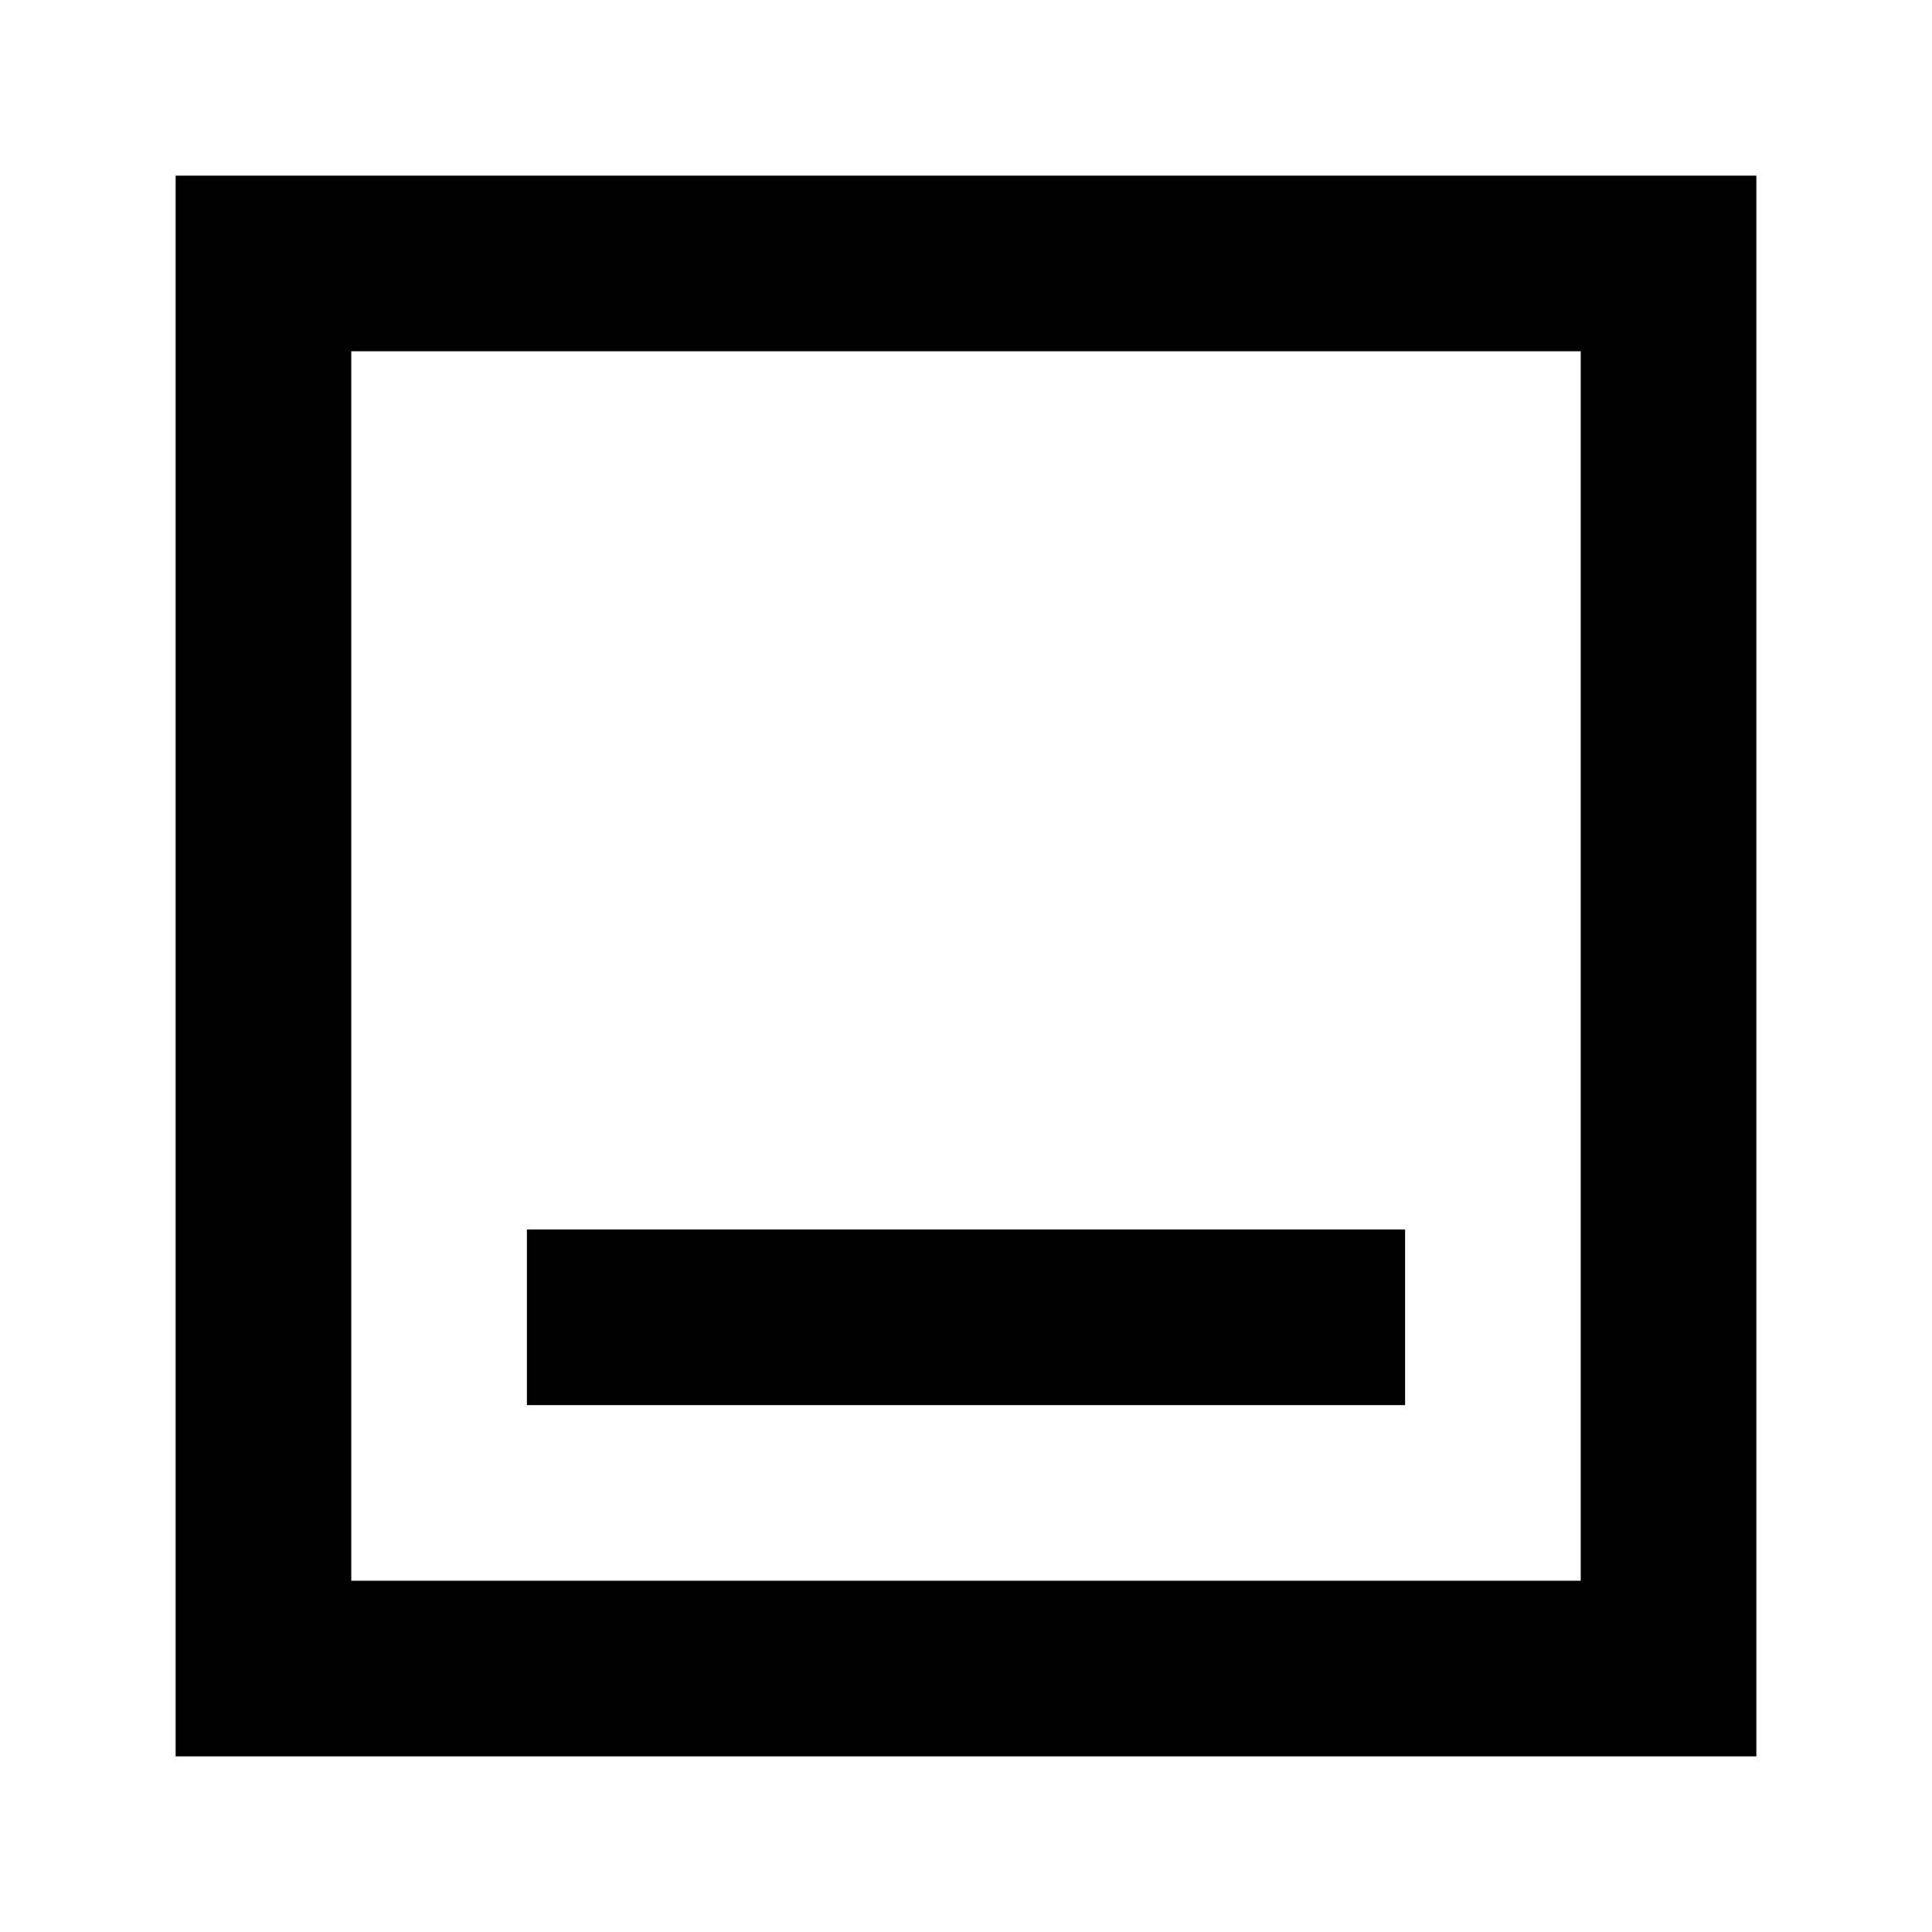 <?xml version="1.0" encoding="UTF-8"?>
<svg version="1.1" xmlns="http://www.w3.org/2000/svg" width="11" height="11">
<path d="M0 0 C2.97 0 5.94 0 9 0 C9 2.97 9 5.94 9 9 C6.03 9 3.06 9 0 9 C0 6.03 0 3.06 0 0 Z M1 1 C1 3.31 1 5.62 1 8 C3.31 8 5.62 8 8 8 C8 5.69 8 3.38 8 1 C5.69 1 3.38 1 1 1 Z " fill="#000000" transform="translate(1,1)"/>
<path d="M0 0 C1.65 0 3.3 0 5 0 C5 0.33 5 0.66 5 1 C3.35 1 1.7 1 0 1 C0 0.67 0 0.34 0 0 Z " fill="#000000" transform="translate(3,7)"/>
</svg>
